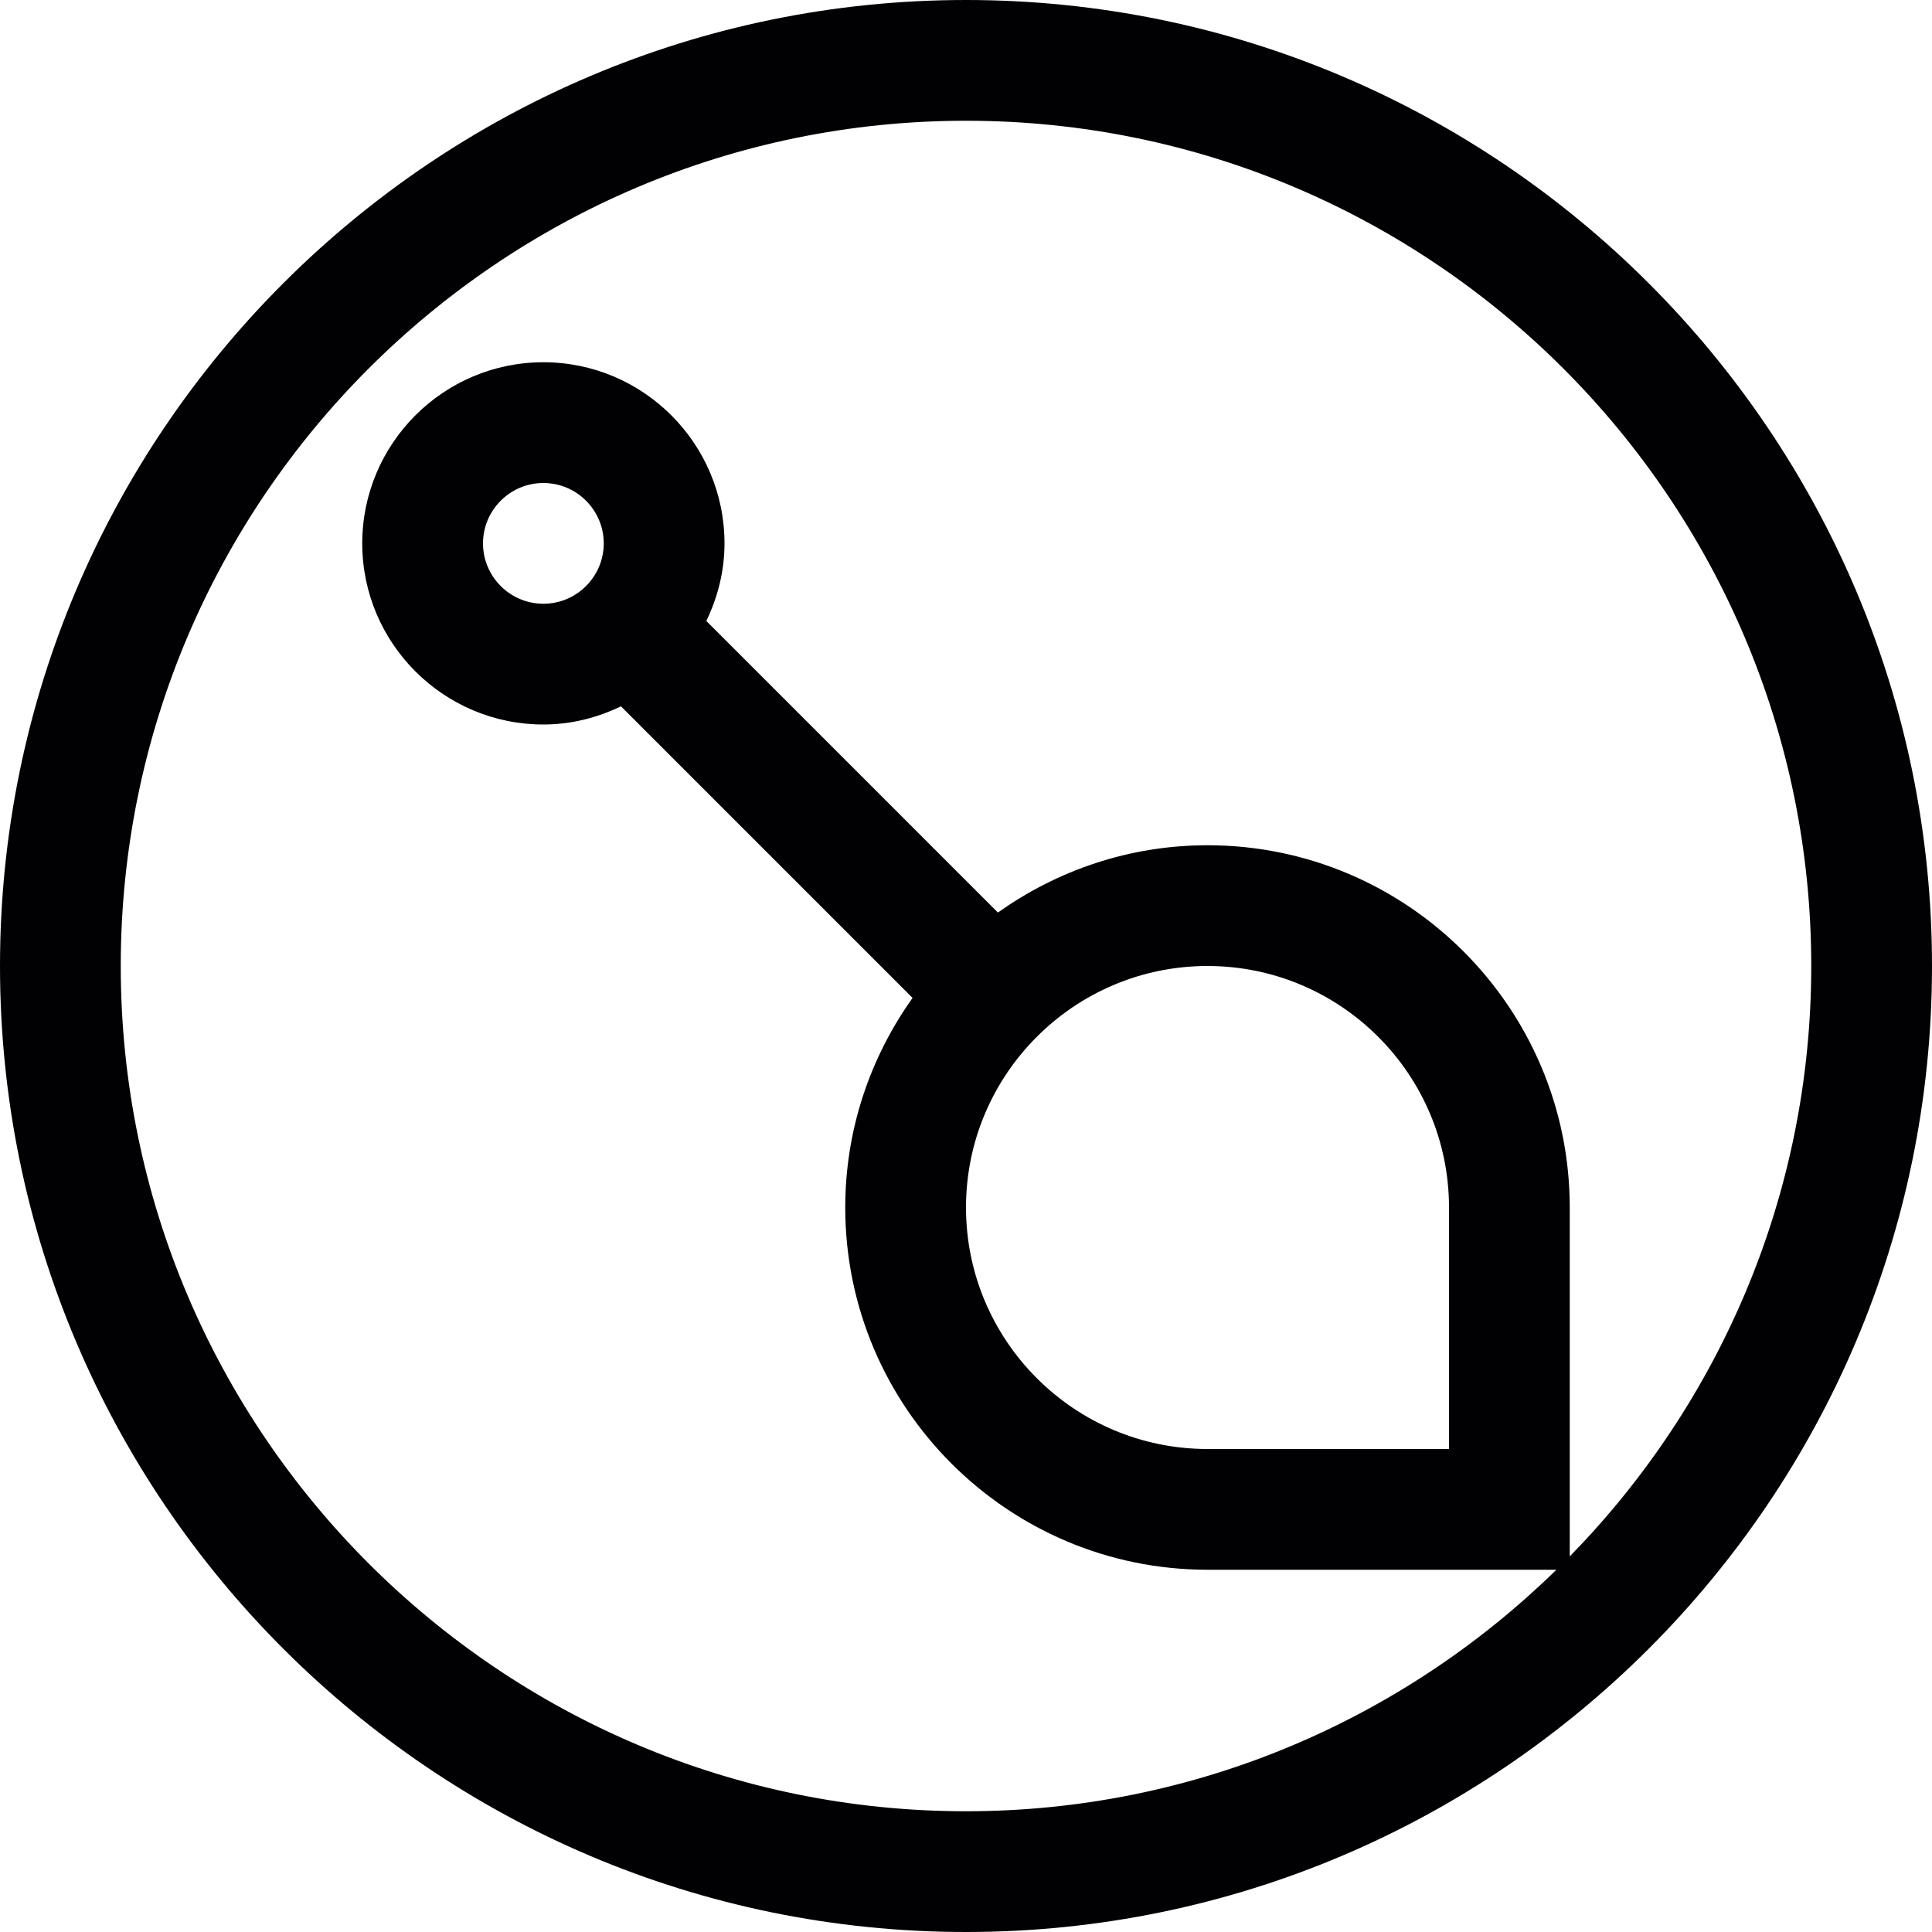 <?xml version="1.0" encoding="utf-8"?>
<!-- Generator: Adobe Illustrator 17.0.0, SVG Export Plug-In . SVG Version: 6.00 Build 0)  -->
<svg xmlns="http://www.w3.org/2000/svg" xmlns:xlink="http://www.w3.org/1999/xlink" version="1.1" id="Capa_1" x="0px" y="0px" width="32px" height="32px" viewBox="0 0 32 32" style="enable-background:new 0 0 32 32;" xml:space="preserve">

<path class="st0" d="M16,0C7.178,0,0,7.178,0,16s7.178,16,16,16s16-7.178,16-16S24.822,0,16,0z M26,25.779V20c0-3.309-2.691-6-6-6  c-1.294,0-2.49,0.416-3.471,1.115l-4.83-4.83C11.887,9.894,12,9.462,12,9c0-1.654-1.346-3-3-3S6,7.346,6,9s1.346,3,3,3  c0.462,0,0.894-0.113,1.285-0.301l4.83,4.83C14.416,17.51,14,18.706,14,20c0,3.309,2.691,6,6,6h5.779c-2.526,2.47-5.976,4-9.779,4  C8.28,30,2,23.72,2,16S8.28,2,16,2s14,6.28,14,14C30,19.804,28.47,23.254,26,25.779z M20,16c2.206,0,4,1.794,4,4v4h-4  c-2.206,0-4-1.794-4-4S17.794,16,20,16z M9,10c-0.551,0-1-0.449-1-1s0.449-1,1-1s1,0.449,1,1S9.551,10,9,10z" style="fill:#010002;;"/>
</svg>
